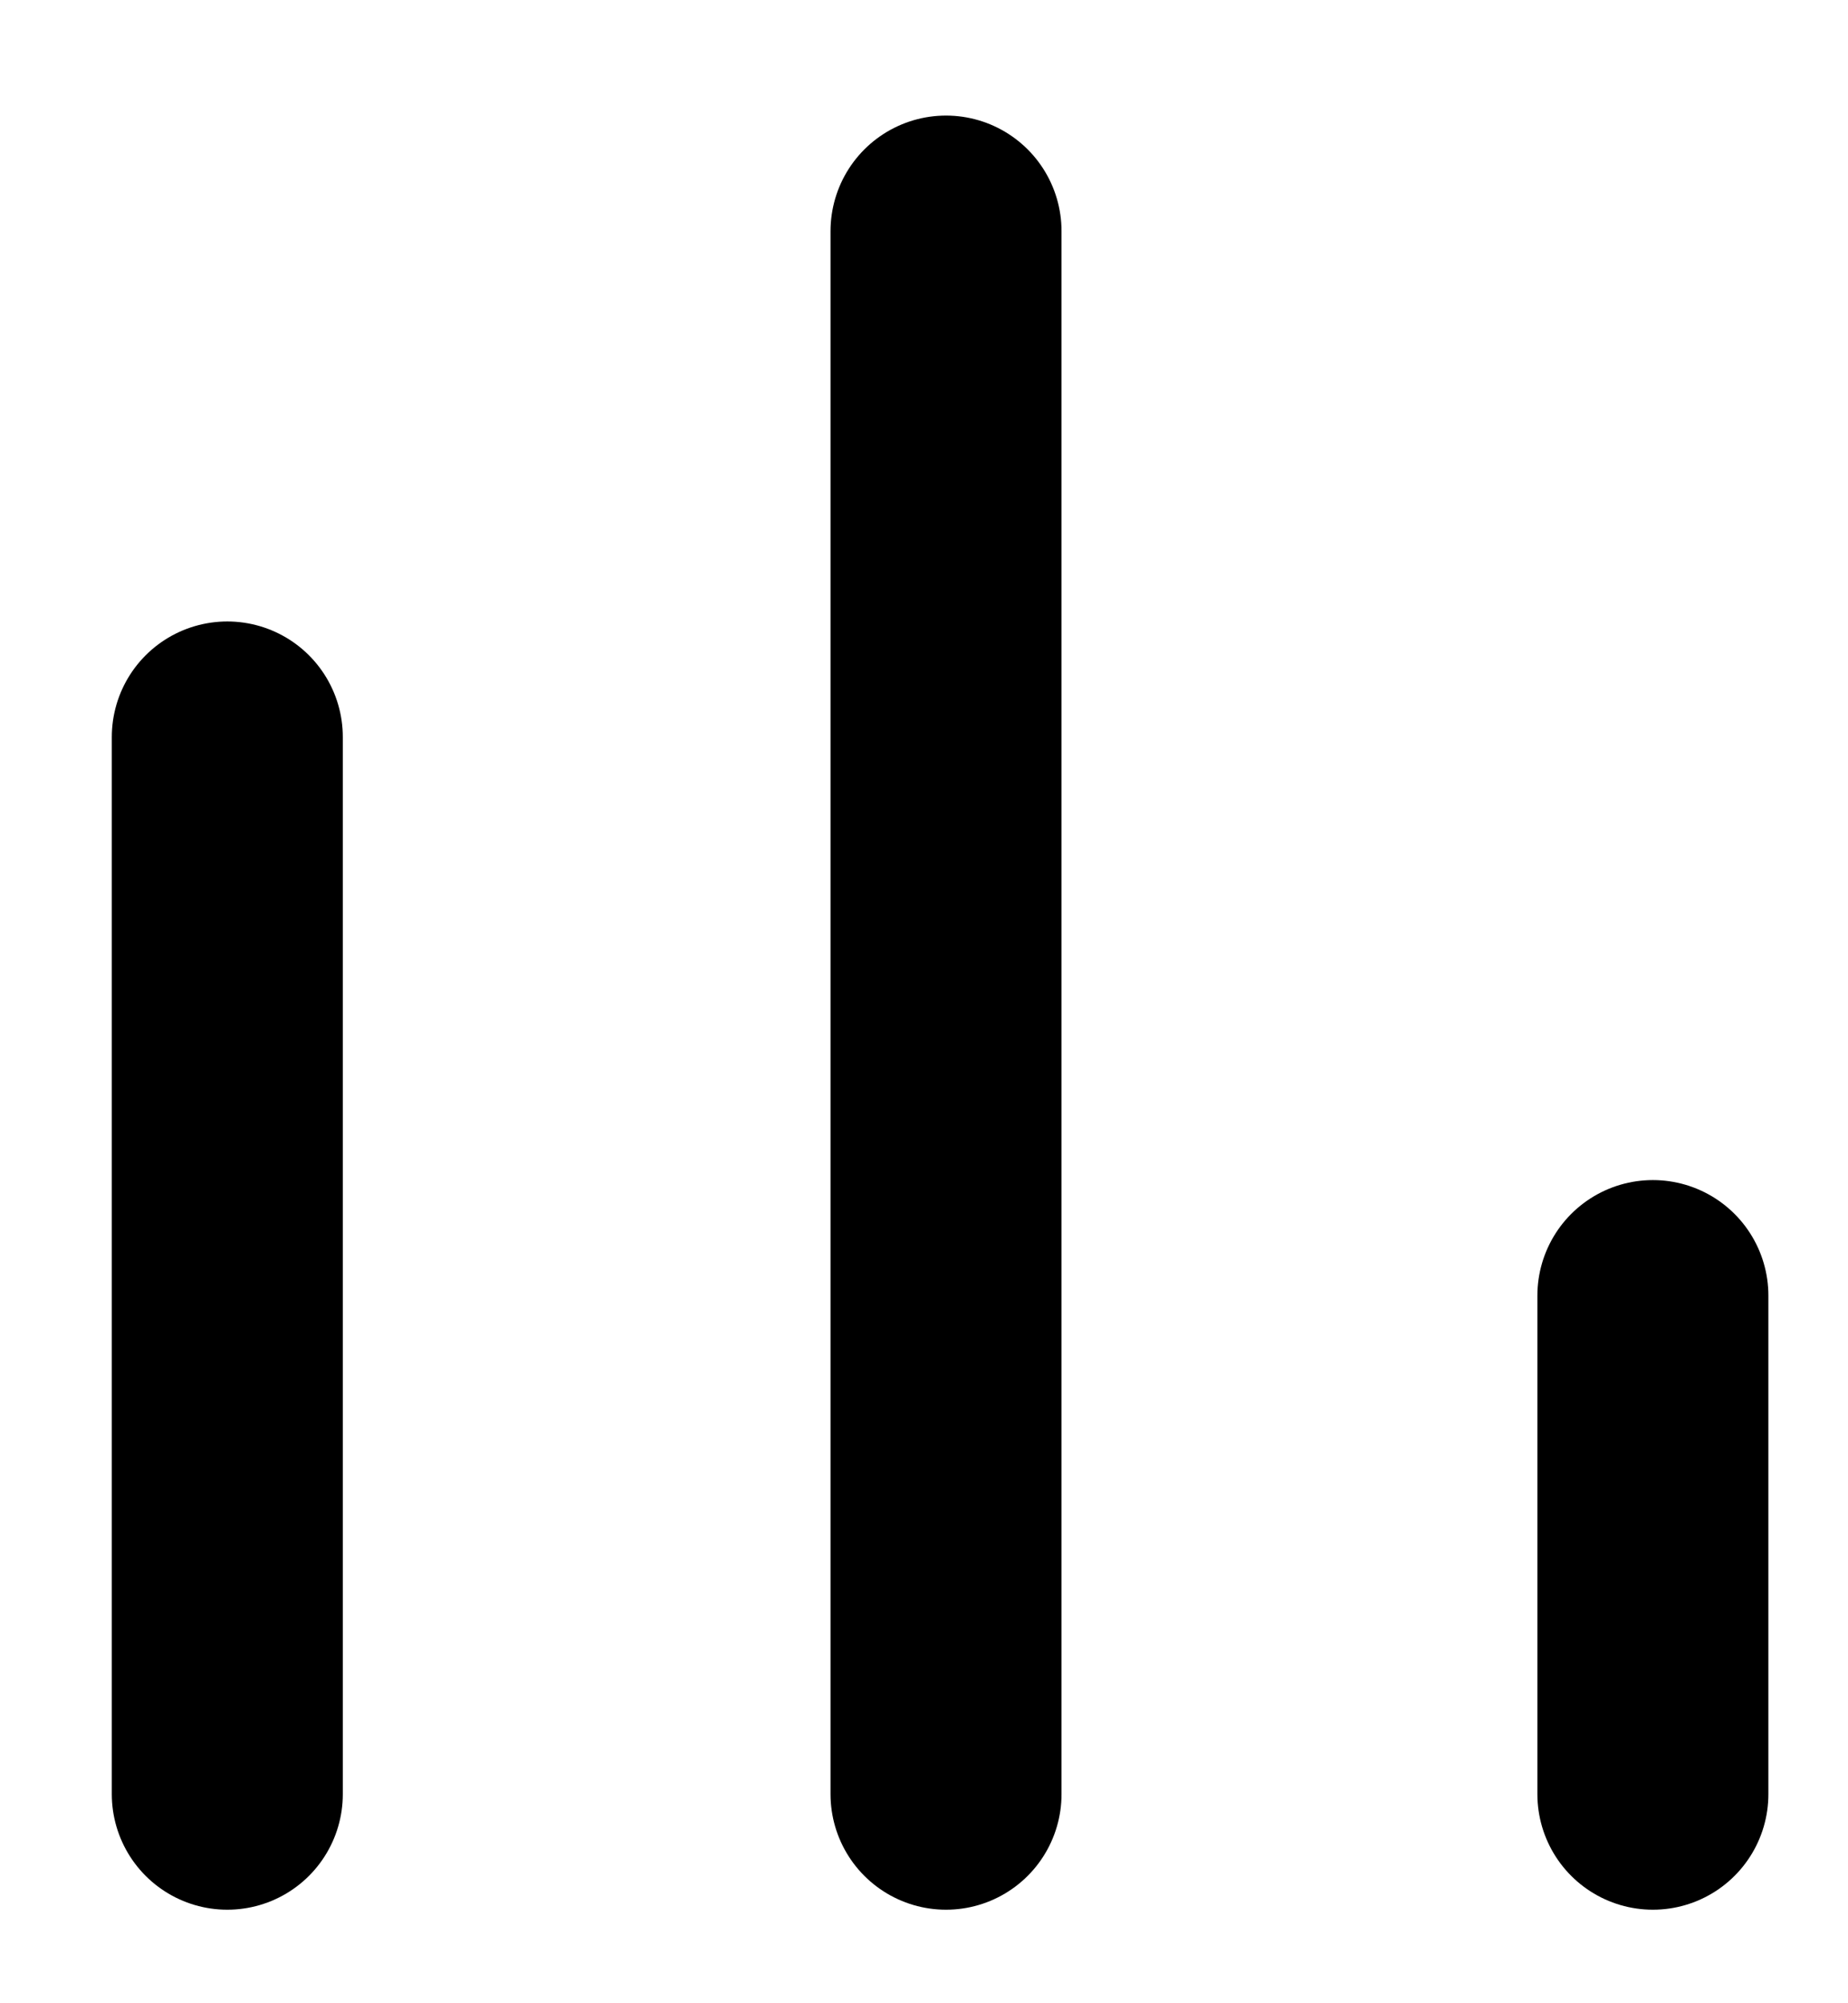 <svg width="12" height="13" viewBox="0 0 12 13" fill="none" xmlns="http://www.w3.org/2000/svg">
<path d="M1.476 4.783V11.643" stroke="currentColor" stroke-width="1.5" stroke-linecap="round" stroke-linejoin="round"/>
<path d="M6.143 1.5V11.643" stroke="currentColor" stroke-width="1.5" stroke-linecap="round" stroke-linejoin="round"/>
<path d="M10.733 8.408V11.643" stroke="currentColor" stroke-width="1.5" stroke-linecap="round" stroke-linejoin="round"/>
</svg>
